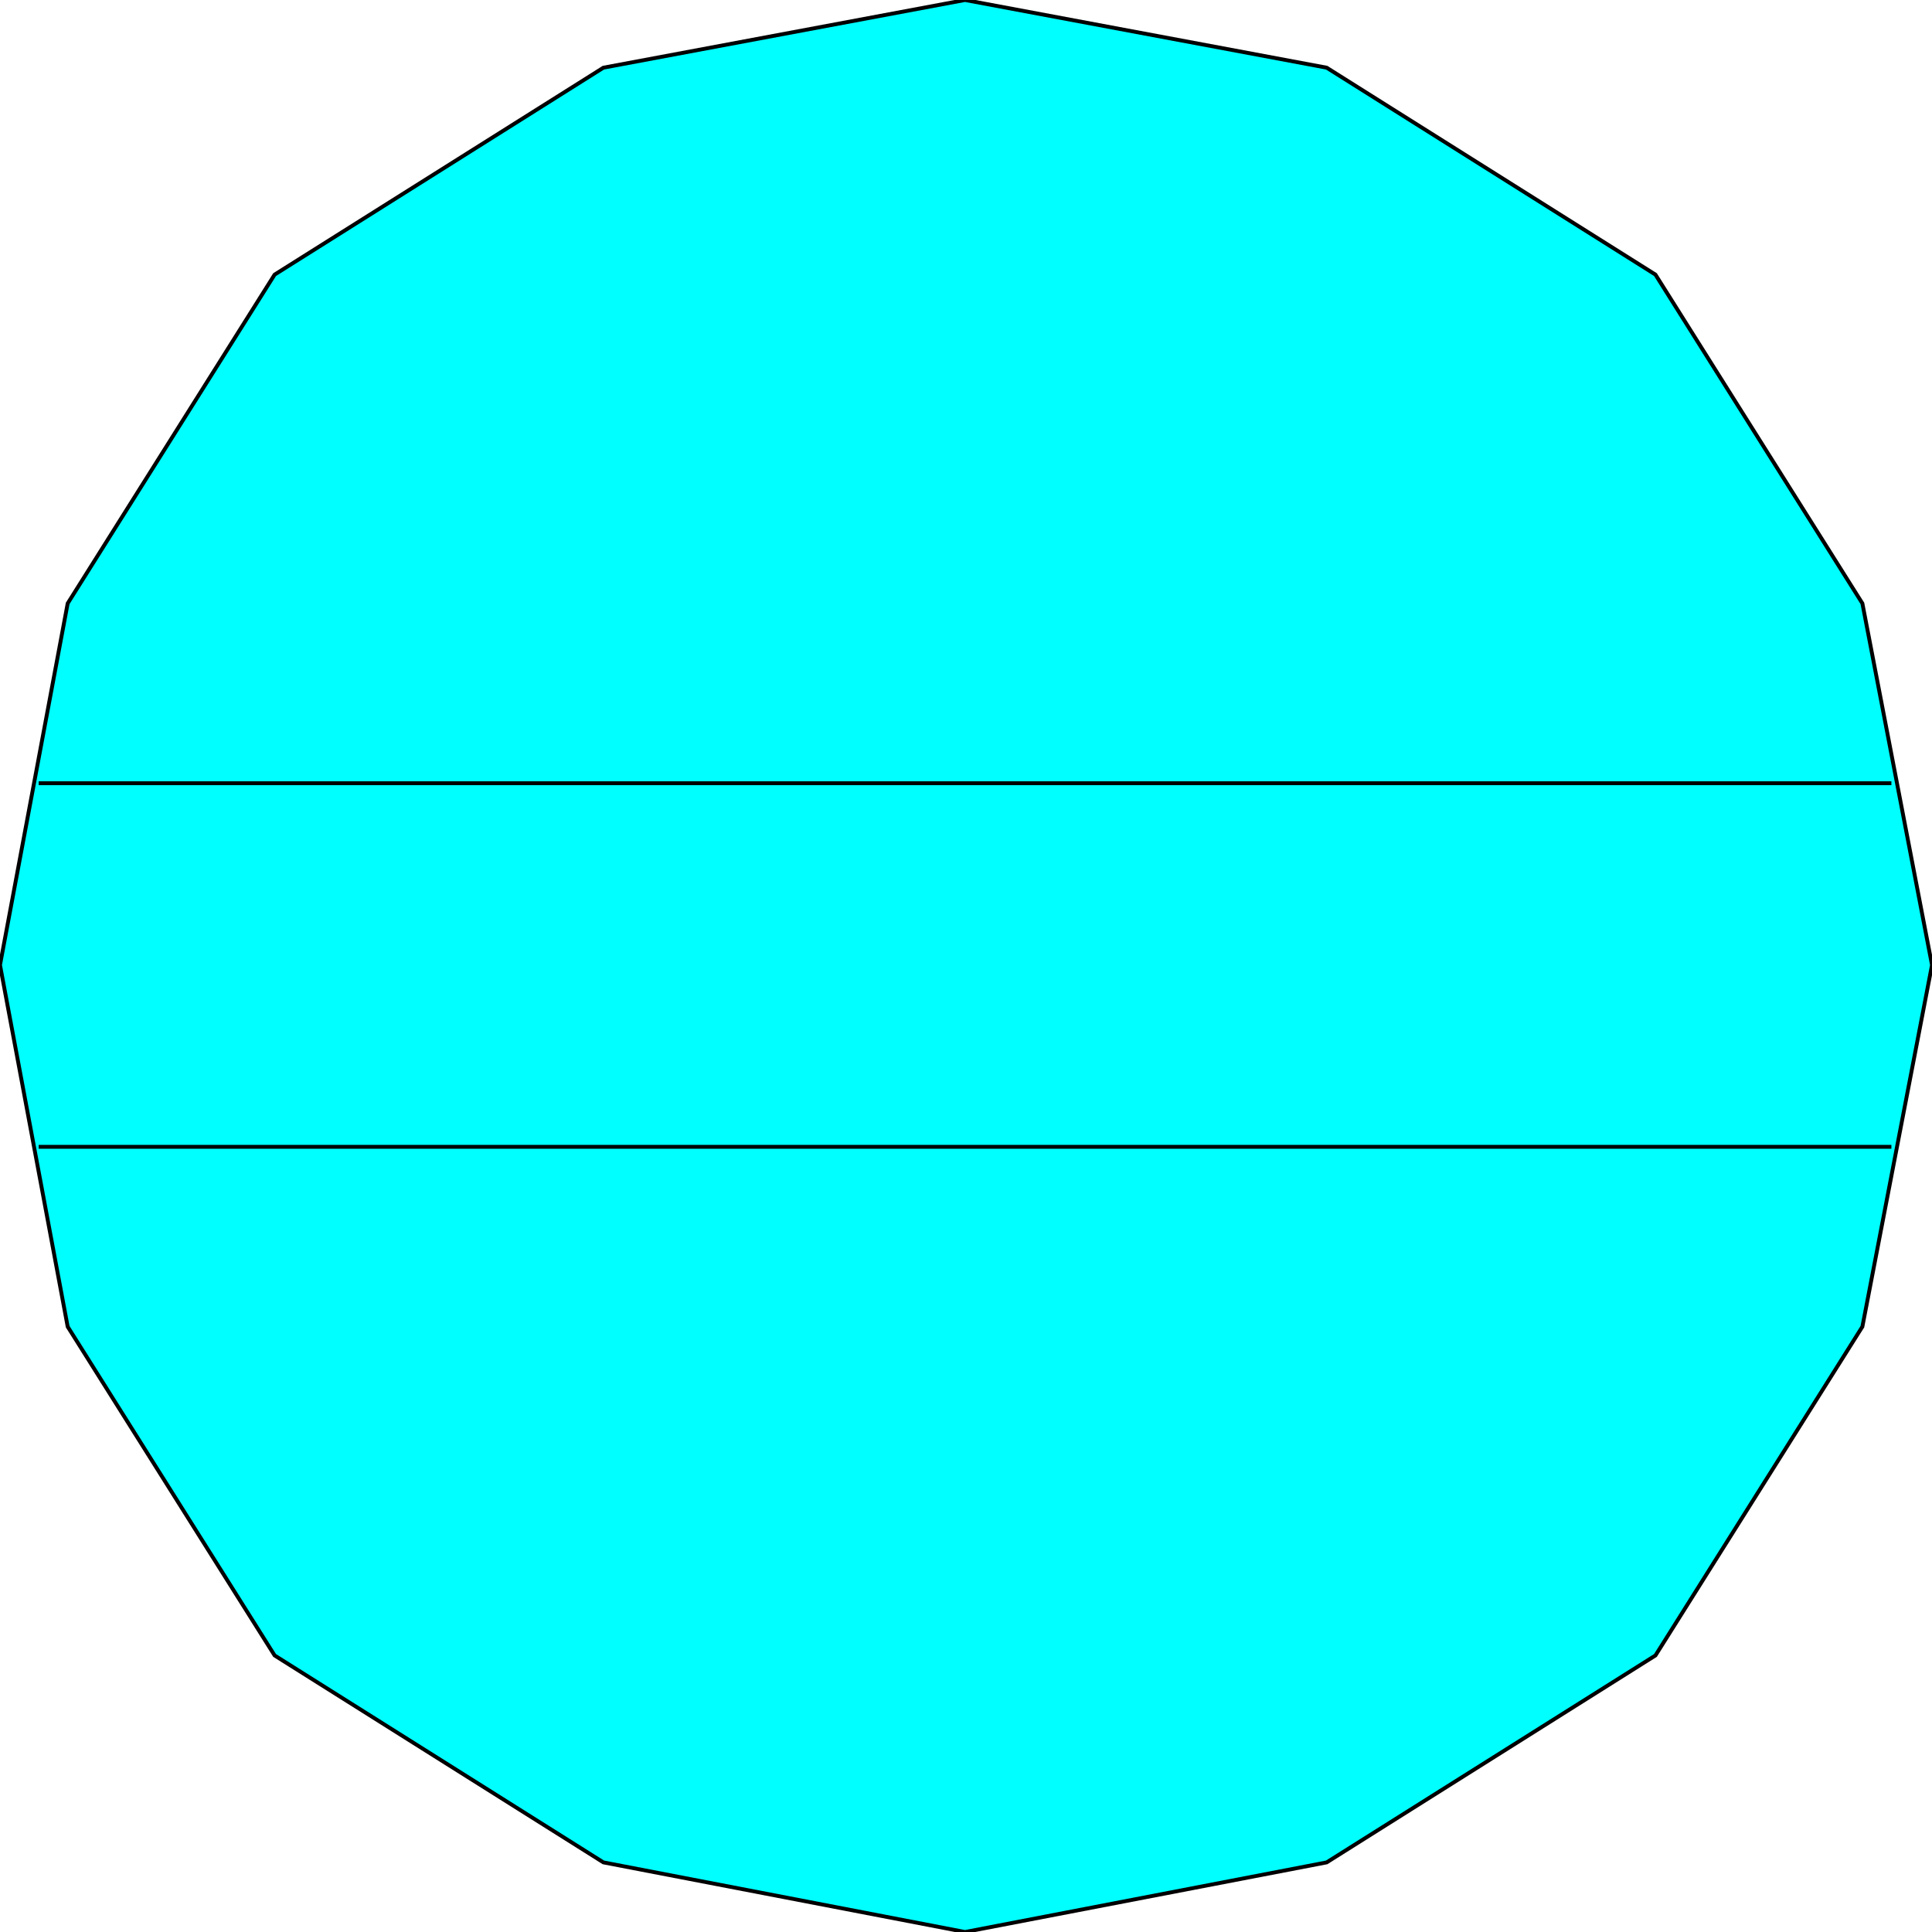 <svg width="150" height="150" viewBox="0 0 150 150" fill="none" xmlns="http://www.w3.org/2000/svg">
<g clip-path="url(#clip0_2109_162152)">
<path d="M0 74.925L5.255 46.847L21.321 21.321L46.847 5.255L74.925 0L103.003 5.255L128.529 21.321L144.595 46.847L150 74.925L144.595 103.003L128.529 128.529L103.003 144.595L74.925 150L46.847 144.595L21.321 128.529L5.255 103.003L0 74.925Z" fill="#00FFFF" stroke="black" stroke-width="0.3"/>
<path d="M3.003 60.81H146.847" stroke="black" stroke-width="0.3"/>
<path d="M3.003 89.039H146.847" stroke="black" stroke-width="0.3"/>
</g>
<defs>
<clipPath id="clip0_2109_162152">
<rect width="150" height="150" fill="white"/>
</clipPath>
</defs>
</svg>
